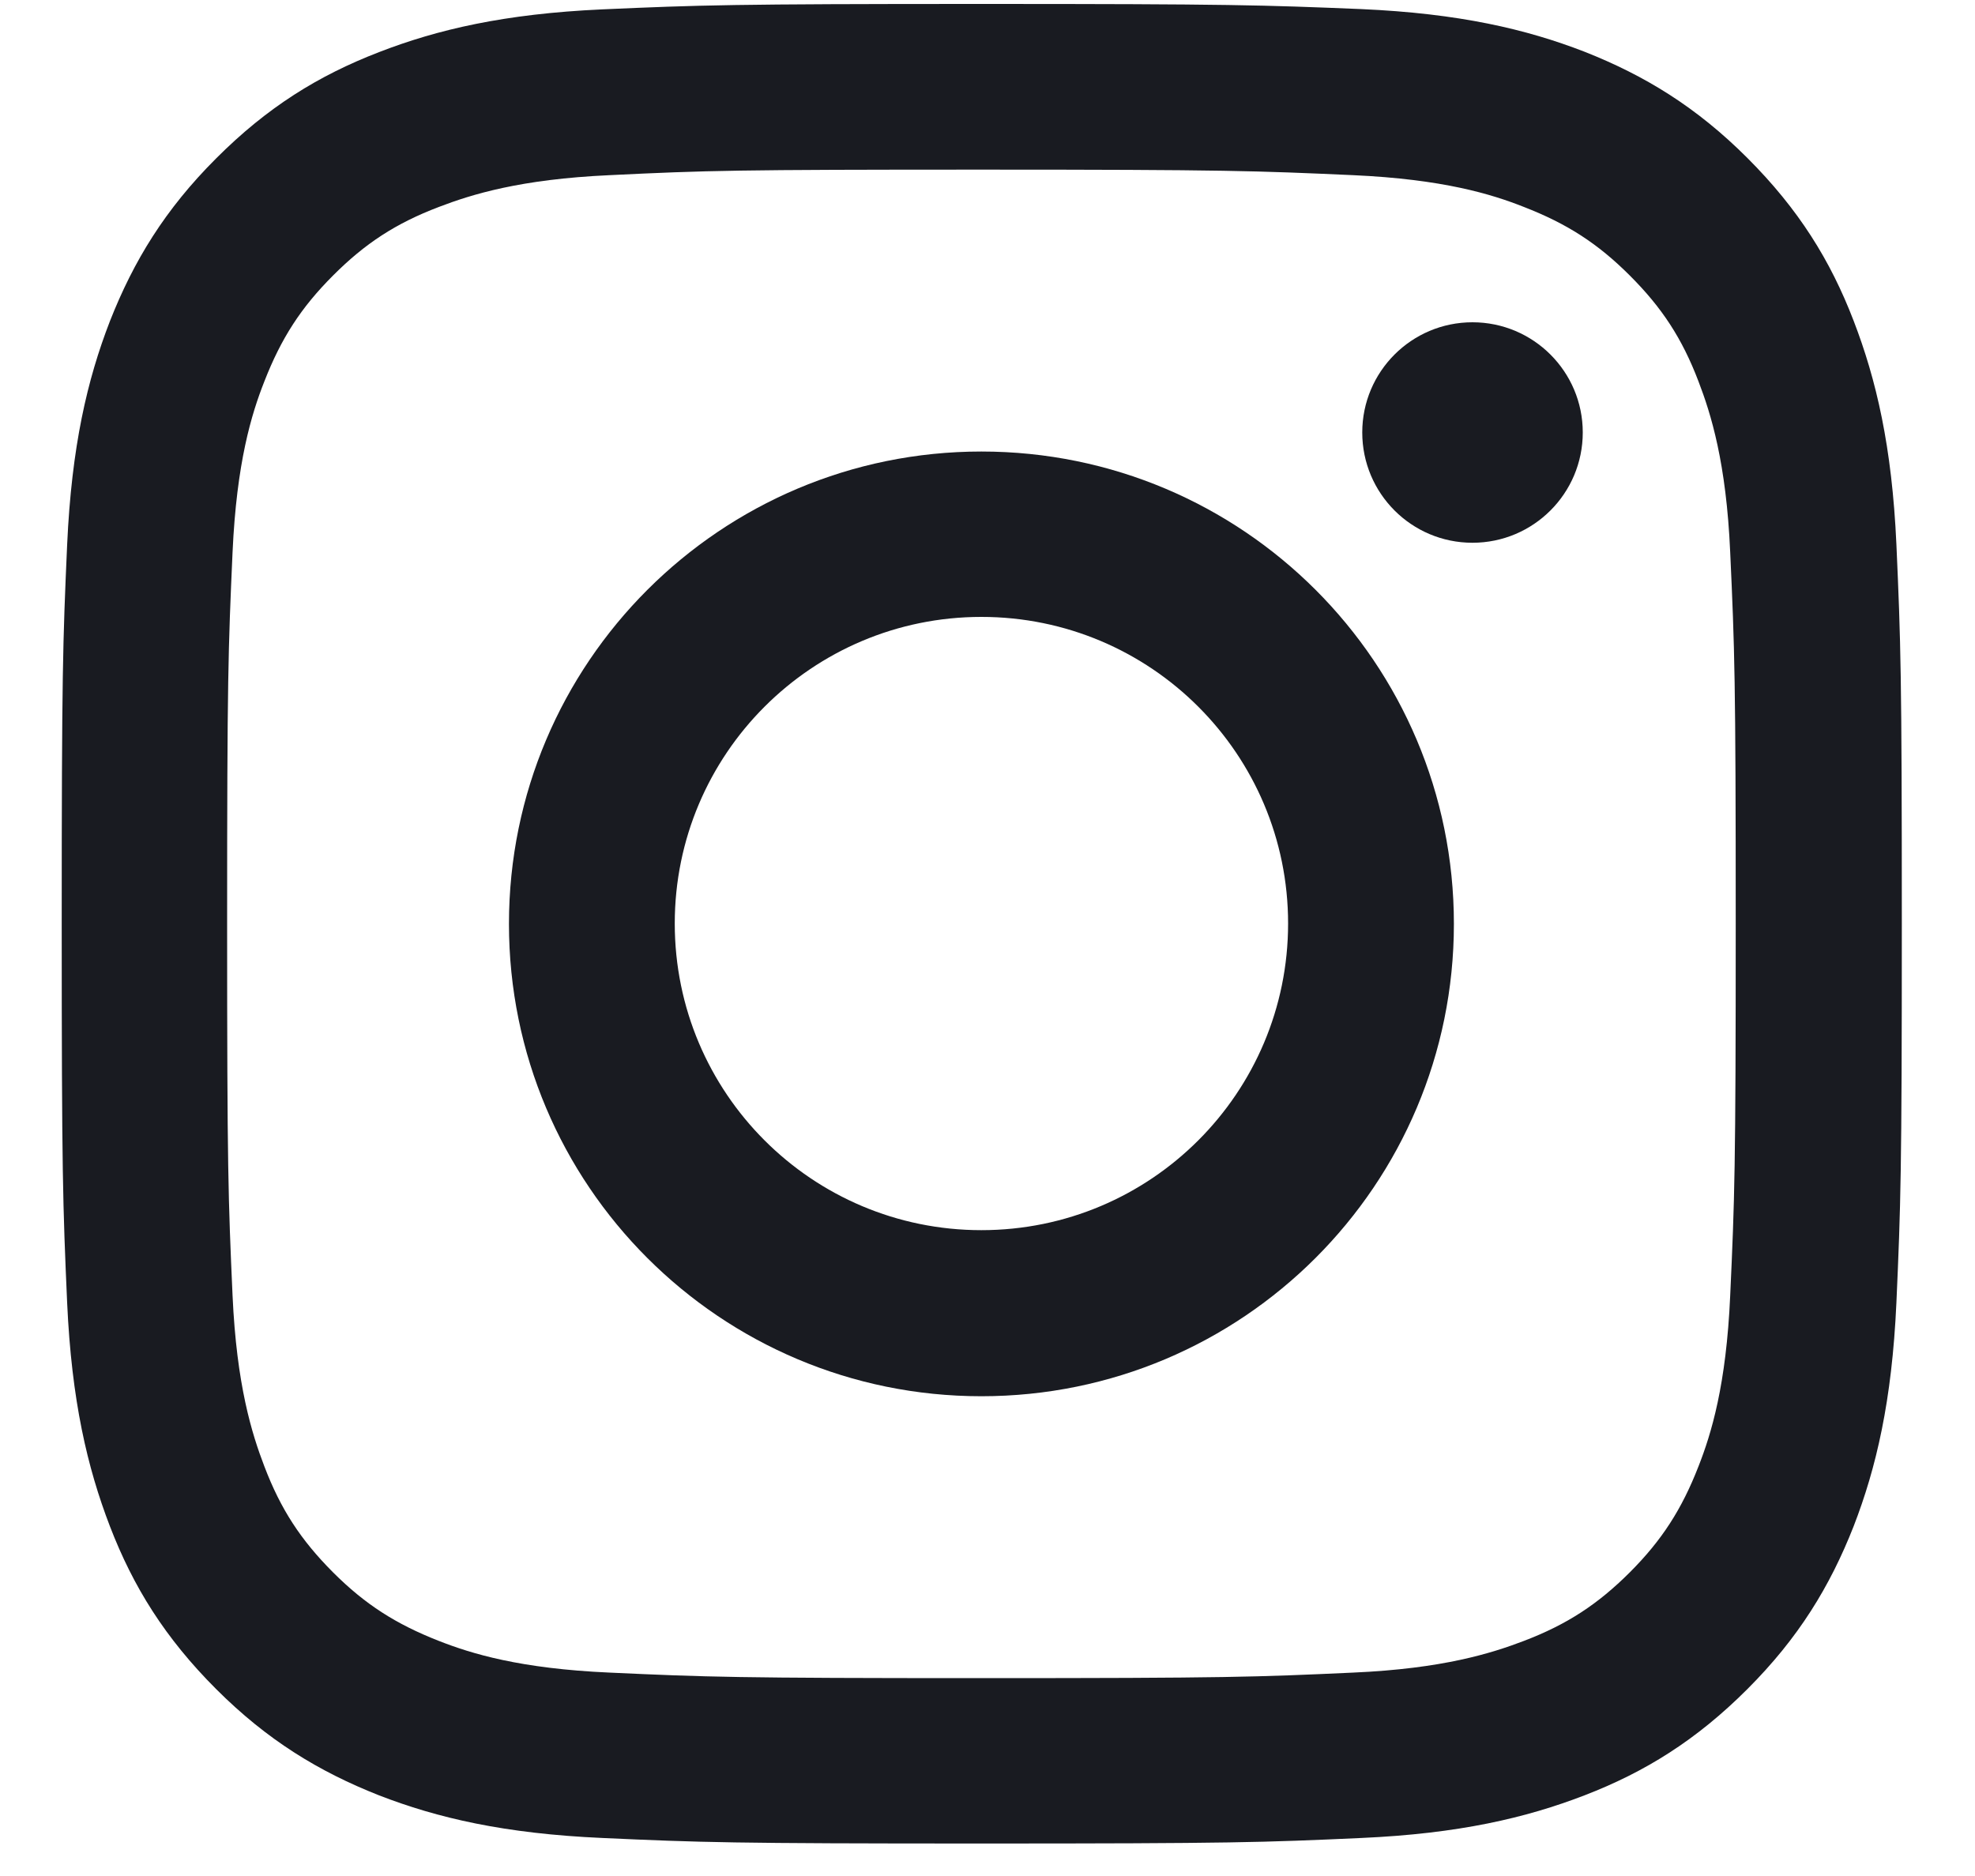 <svg   viewBox="0 0 20 19" fill="none" xmlns="http://www.w3.org/2000/svg">
    <path d="M9.938 1.718C12.427 1.718 12.719 1.73 13.702 1.774C14.612 1.815 15.104 1.966 15.432 2.096C15.869 2.266 16.179 2.465 16.505 2.791C16.83 3.116 17.034 3.427 17.2 3.863C17.326 4.192 17.481 4.684 17.521 5.593C17.566 6.577 17.577 6.869 17.577 9.357C17.577 11.845 17.566 12.137 17.521 13.121C17.481 14.03 17.329 14.522 17.2 14.851C17.03 15.287 16.83 15.598 16.505 15.924C16.179 16.249 15.869 16.452 15.432 16.619C15.104 16.744 14.612 16.9 13.702 16.94C12.719 16.985 12.427 16.996 9.938 16.996C7.45 16.996 7.158 16.985 6.174 16.94C5.265 16.9 4.773 16.748 4.444 16.619C4.008 16.448 3.697 16.249 3.372 15.924C3.047 15.598 2.843 15.287 2.677 14.851C2.551 14.522 2.396 14.03 2.355 13.121C2.311 12.137 2.3 11.845 2.3 9.357C2.3 6.869 2.311 6.577 2.355 5.593C2.396 4.684 2.547 4.192 2.677 3.863C2.847 3.427 3.047 3.116 3.372 2.791C3.697 2.465 4.008 2.262 4.444 2.096C4.773 1.97 5.265 1.815 6.174 1.774C7.158 1.726 7.454 1.718 9.938 1.718ZM9.938 0.04C7.409 0.04 7.091 0.051 6.097 0.095C5.106 0.14 4.429 0.299 3.838 0.528C3.224 0.765 2.706 1.086 2.189 1.604C1.671 2.121 1.353 2.643 1.113 3.253C0.884 3.844 0.725 4.521 0.68 5.516C0.636 6.506 0.625 6.824 0.625 9.353C0.625 11.882 0.636 12.2 0.68 13.195C0.725 14.186 0.884 14.862 1.113 15.458C1.349 16.071 1.671 16.589 2.189 17.107C2.706 17.624 3.228 17.942 3.838 18.183C4.429 18.412 5.106 18.571 6.101 18.615C7.095 18.66 7.409 18.671 9.942 18.671C12.475 18.671 12.789 18.66 13.784 18.615C14.774 18.571 15.451 18.412 16.046 18.183C16.66 17.946 17.178 17.624 17.695 17.107C18.213 16.589 18.531 16.068 18.771 15.458C19 14.866 19.159 14.189 19.204 13.195C19.248 12.2 19.259 11.886 19.259 9.353C19.259 6.821 19.248 6.506 19.204 5.512C19.159 4.521 19 3.844 18.771 3.249C18.535 2.635 18.213 2.118 17.695 1.6C17.178 1.083 16.656 0.765 16.046 0.524C15.455 0.295 14.778 0.136 13.784 0.092C12.785 0.051 12.467 0.04 9.938 0.04Z" fill="#191B21"/>
    <path d="M9.938 4.573C7.298 4.573 5.154 6.713 5.154 9.357C5.154 12.001 7.295 14.141 9.938 14.141C12.582 14.141 14.723 12.001 14.723 9.357C14.723 6.713 12.582 4.573 9.938 4.573ZM9.938 12.459C8.223 12.459 6.833 11.069 6.833 9.353C6.833 7.638 8.223 6.248 9.938 6.248C11.654 6.248 13.044 7.638 13.044 9.353C13.044 11.069 11.654 12.459 9.938 12.459Z" fill="#191B21"/>
    <path d="M14.911 5.497C15.528 5.497 16.028 4.997 16.028 4.38C16.028 3.764 15.528 3.264 14.911 3.264C14.294 3.264 13.795 3.764 13.795 4.38C13.795 4.997 14.294 5.497 14.911 5.497Z" fill="#191B21"/>
</svg>
